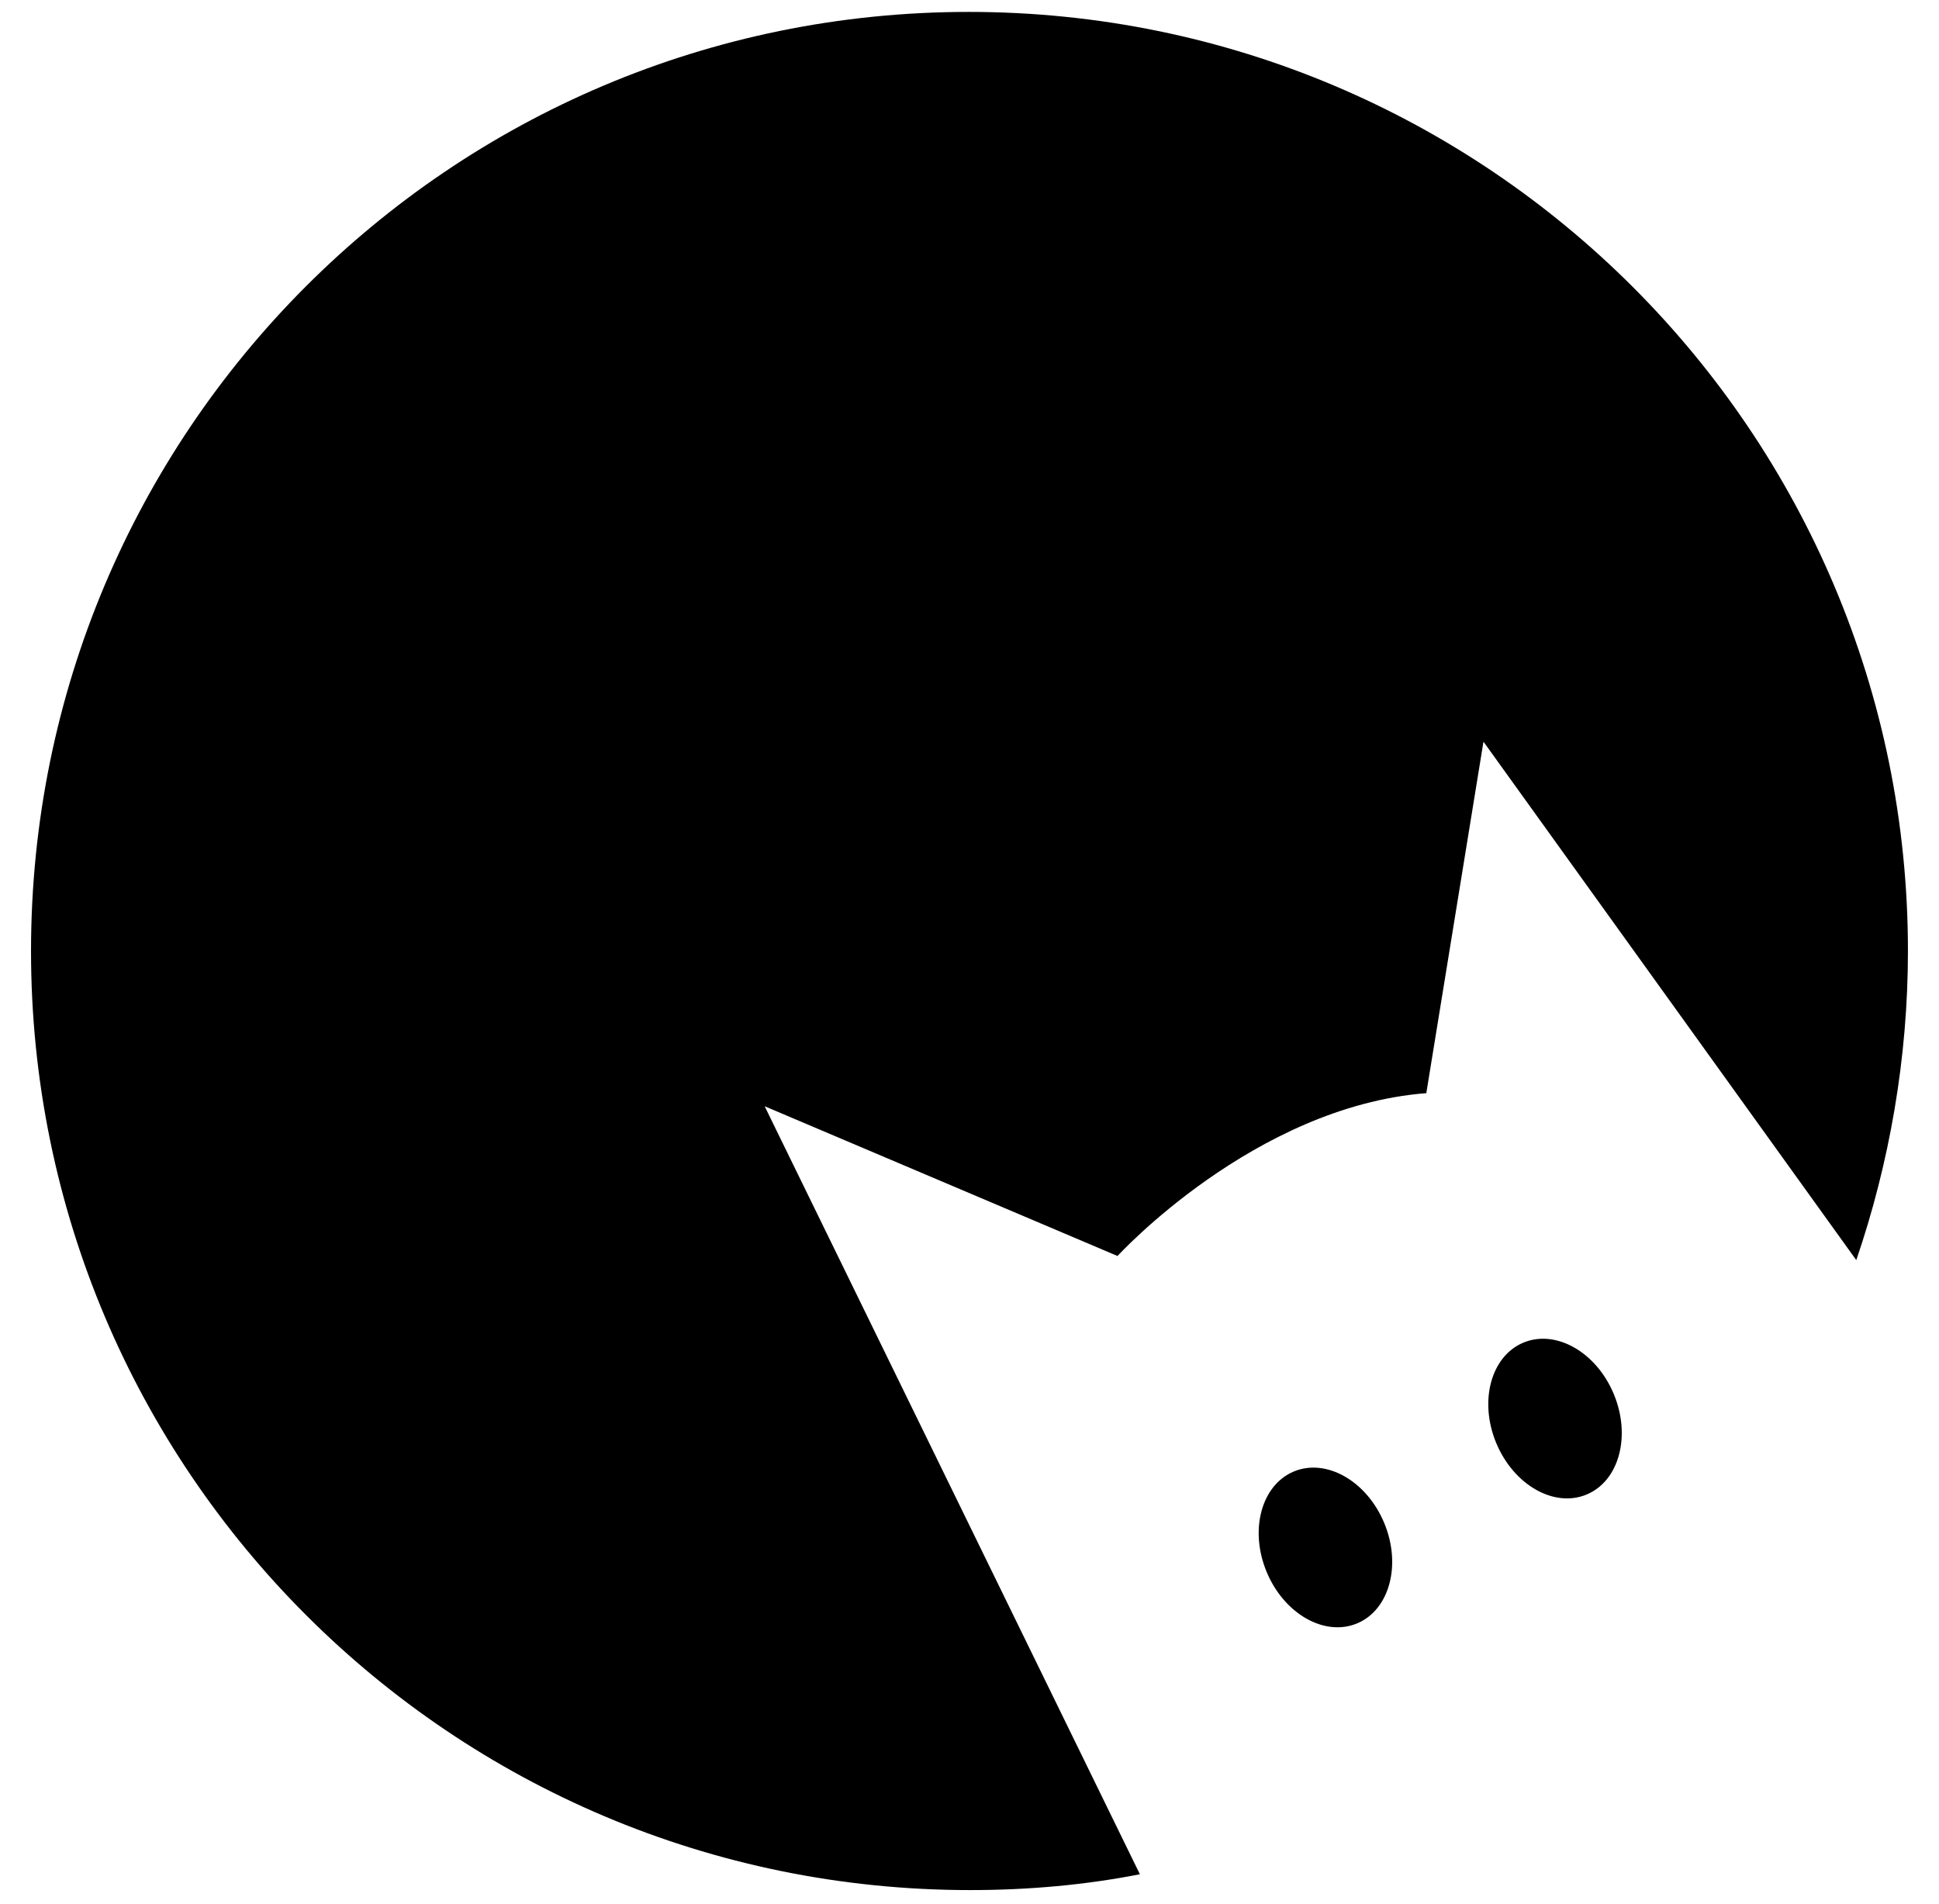 <svg width="56" height="55" viewBox="0 0 56 55" xmlns="http://www.w3.org/2000/svg">
<path d="M32.265 36.286C32.265 36.286 36.212 31.961 41.193 31.573L42.844 21.422L53.611 36.395C54.566 33.602 55.103 30.569 55.103 27.467C55.103 12.494 42.963 0.344 27.98 0.344C12.996 0.344 0.896 12.484 0.896 27.467C0.896 42.45 13.036 54.59 28.02 54.59C29.71 54.59 31.35 54.441 32.921 54.133L22.084 31.951L32.275 36.276L32.265 36.286Z"/>
<path d="M45.821 43.166C46.76 42.777 47.112 41.479 46.609 40.267C46.106 39.054 44.938 38.388 44 38.777C43.061 39.166 42.709 40.465 43.212 41.677C43.715 42.889 44.883 43.556 45.821 43.166Z"/>
<path d="M39.191 46.889C40.129 46.5 40.482 45.201 39.978 43.989C39.475 42.777 38.307 42.11 37.369 42.499C36.431 42.889 36.078 44.187 36.581 45.399C37.084 46.611 38.252 47.278 39.191 46.889Z"/>
</svg>
